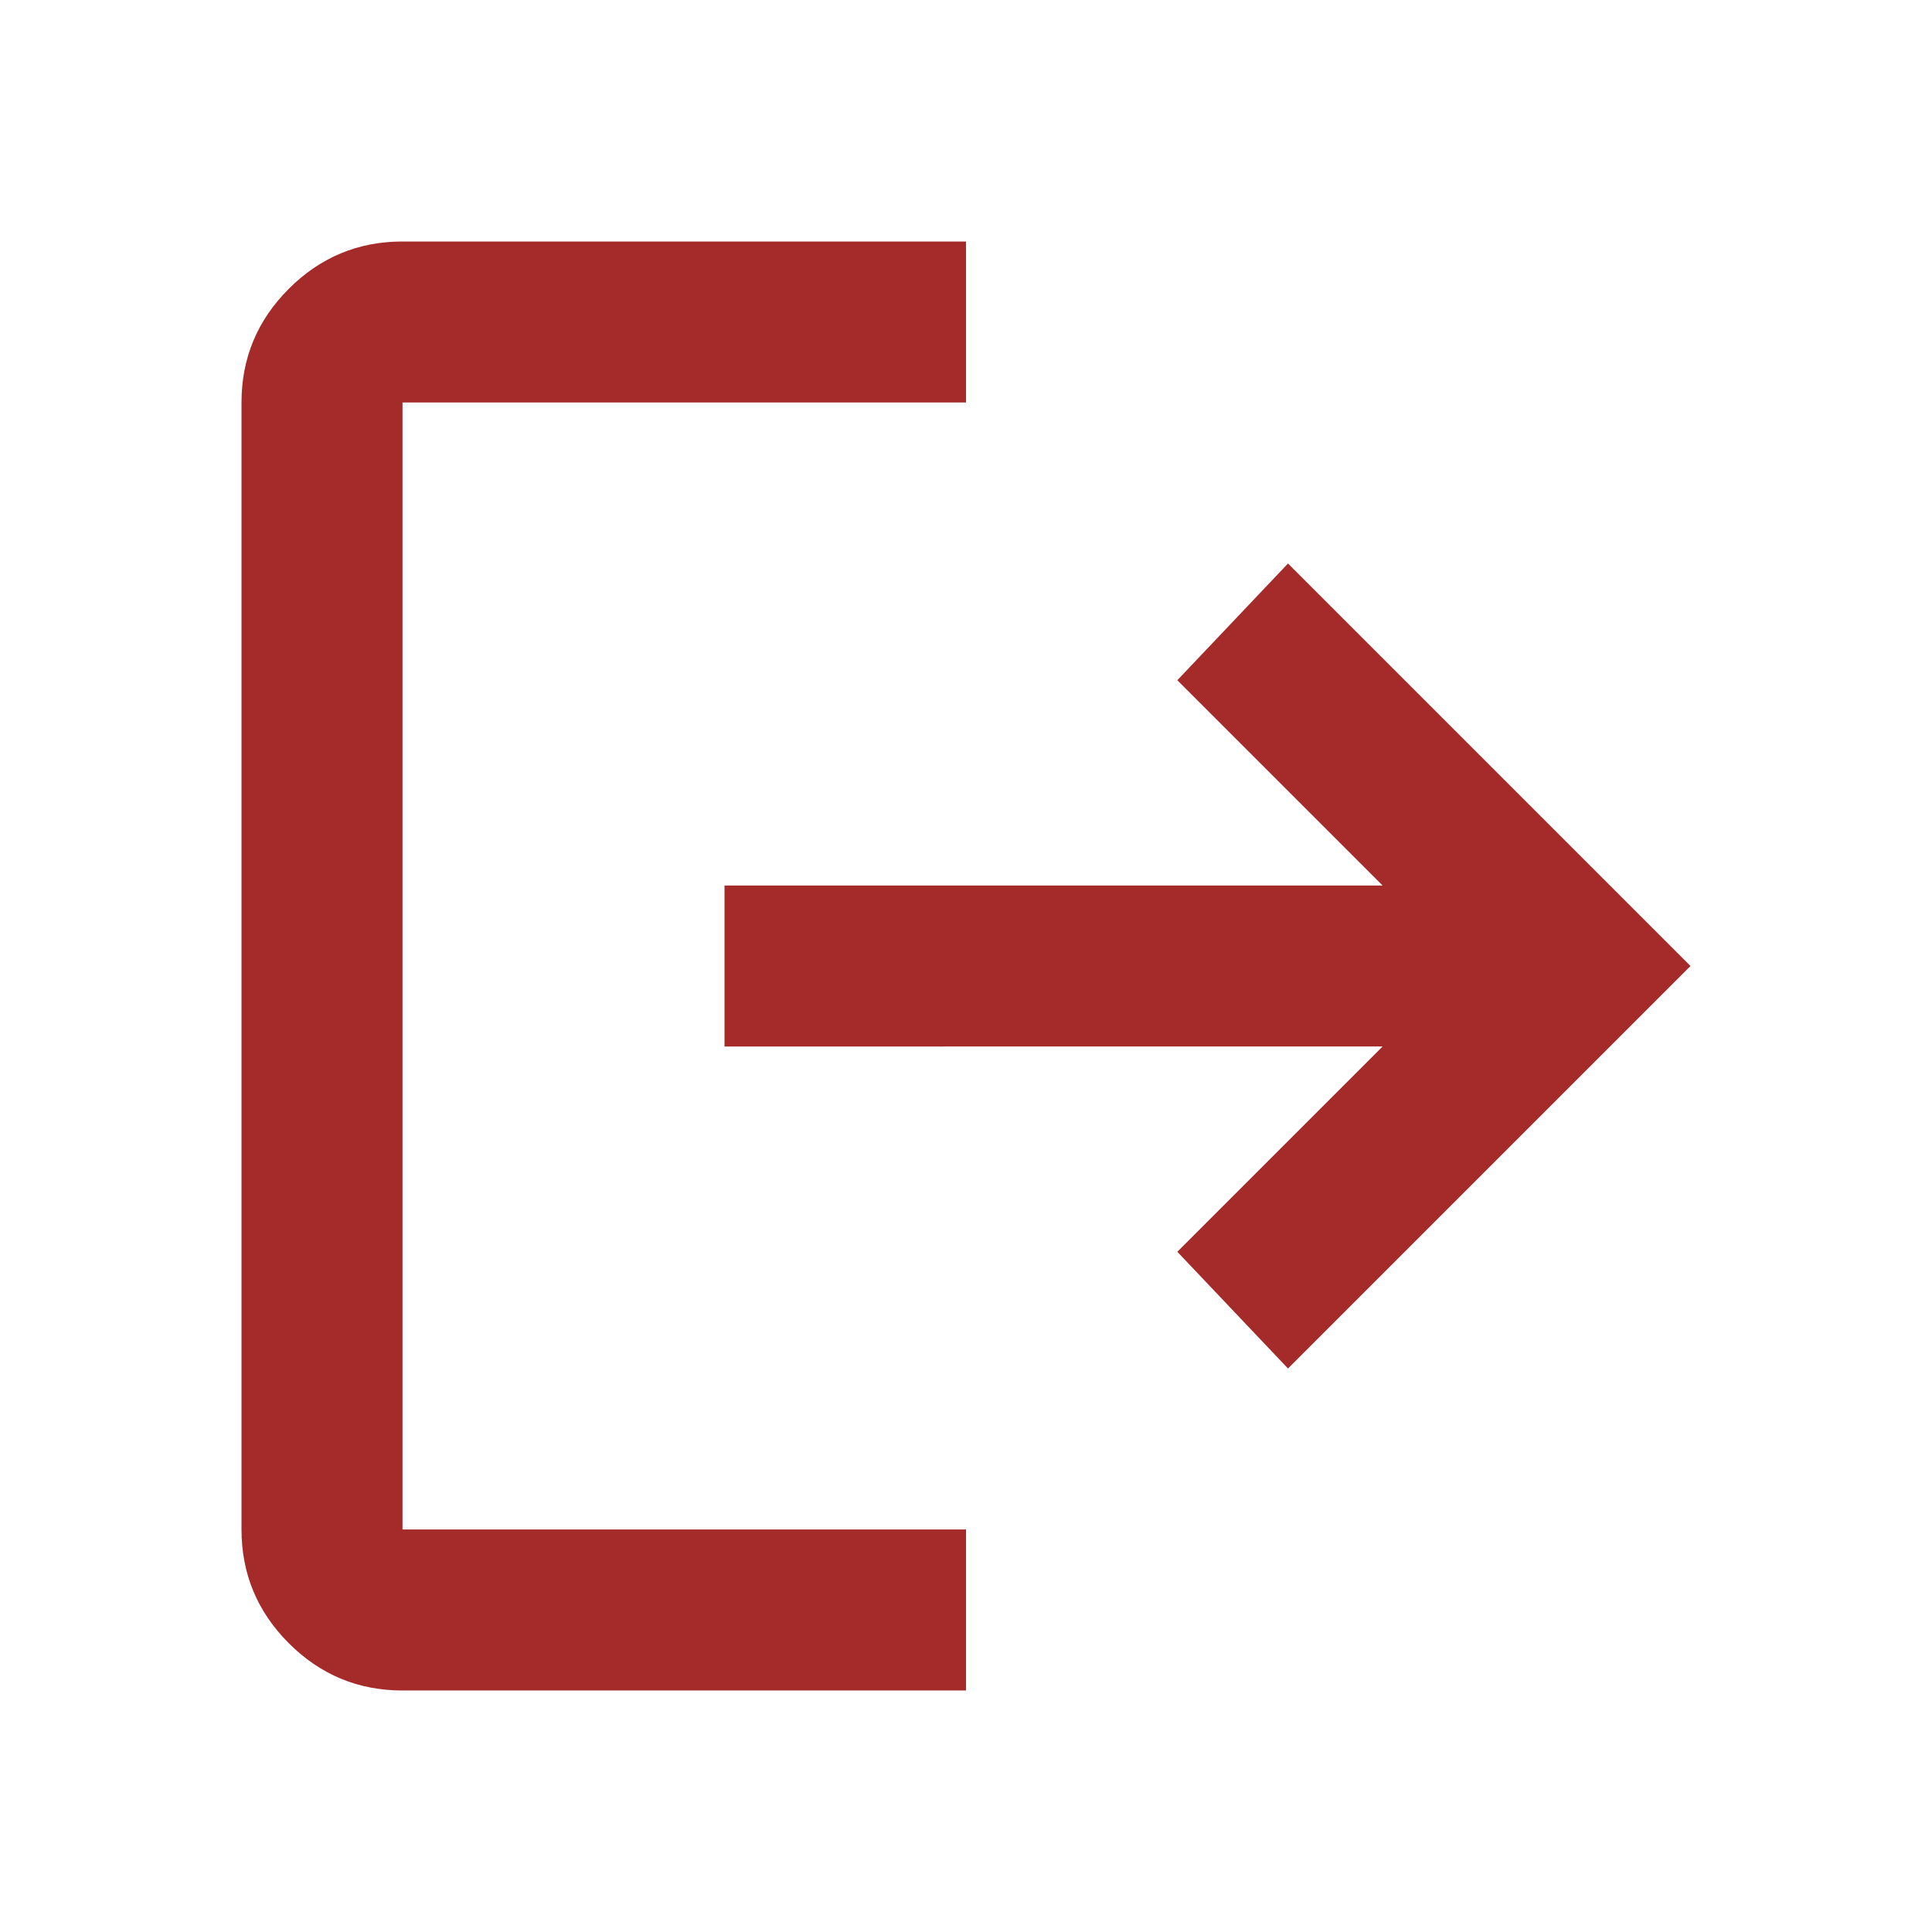 <svg xmlns="http://www.w3.org/2000/svg" height="24px" viewBox="0 -960 960 960" width="24px" fill="brown"><path d="M200-120q-33 0-56.5-23.5T120-200v-560q0-33 23.5-56.5T200-840h280v80H200v560h280v80H200Zm440-160-55-58 102-102H360v-80h327L585-622l55-58 200 200-200 200Z"/></svg>